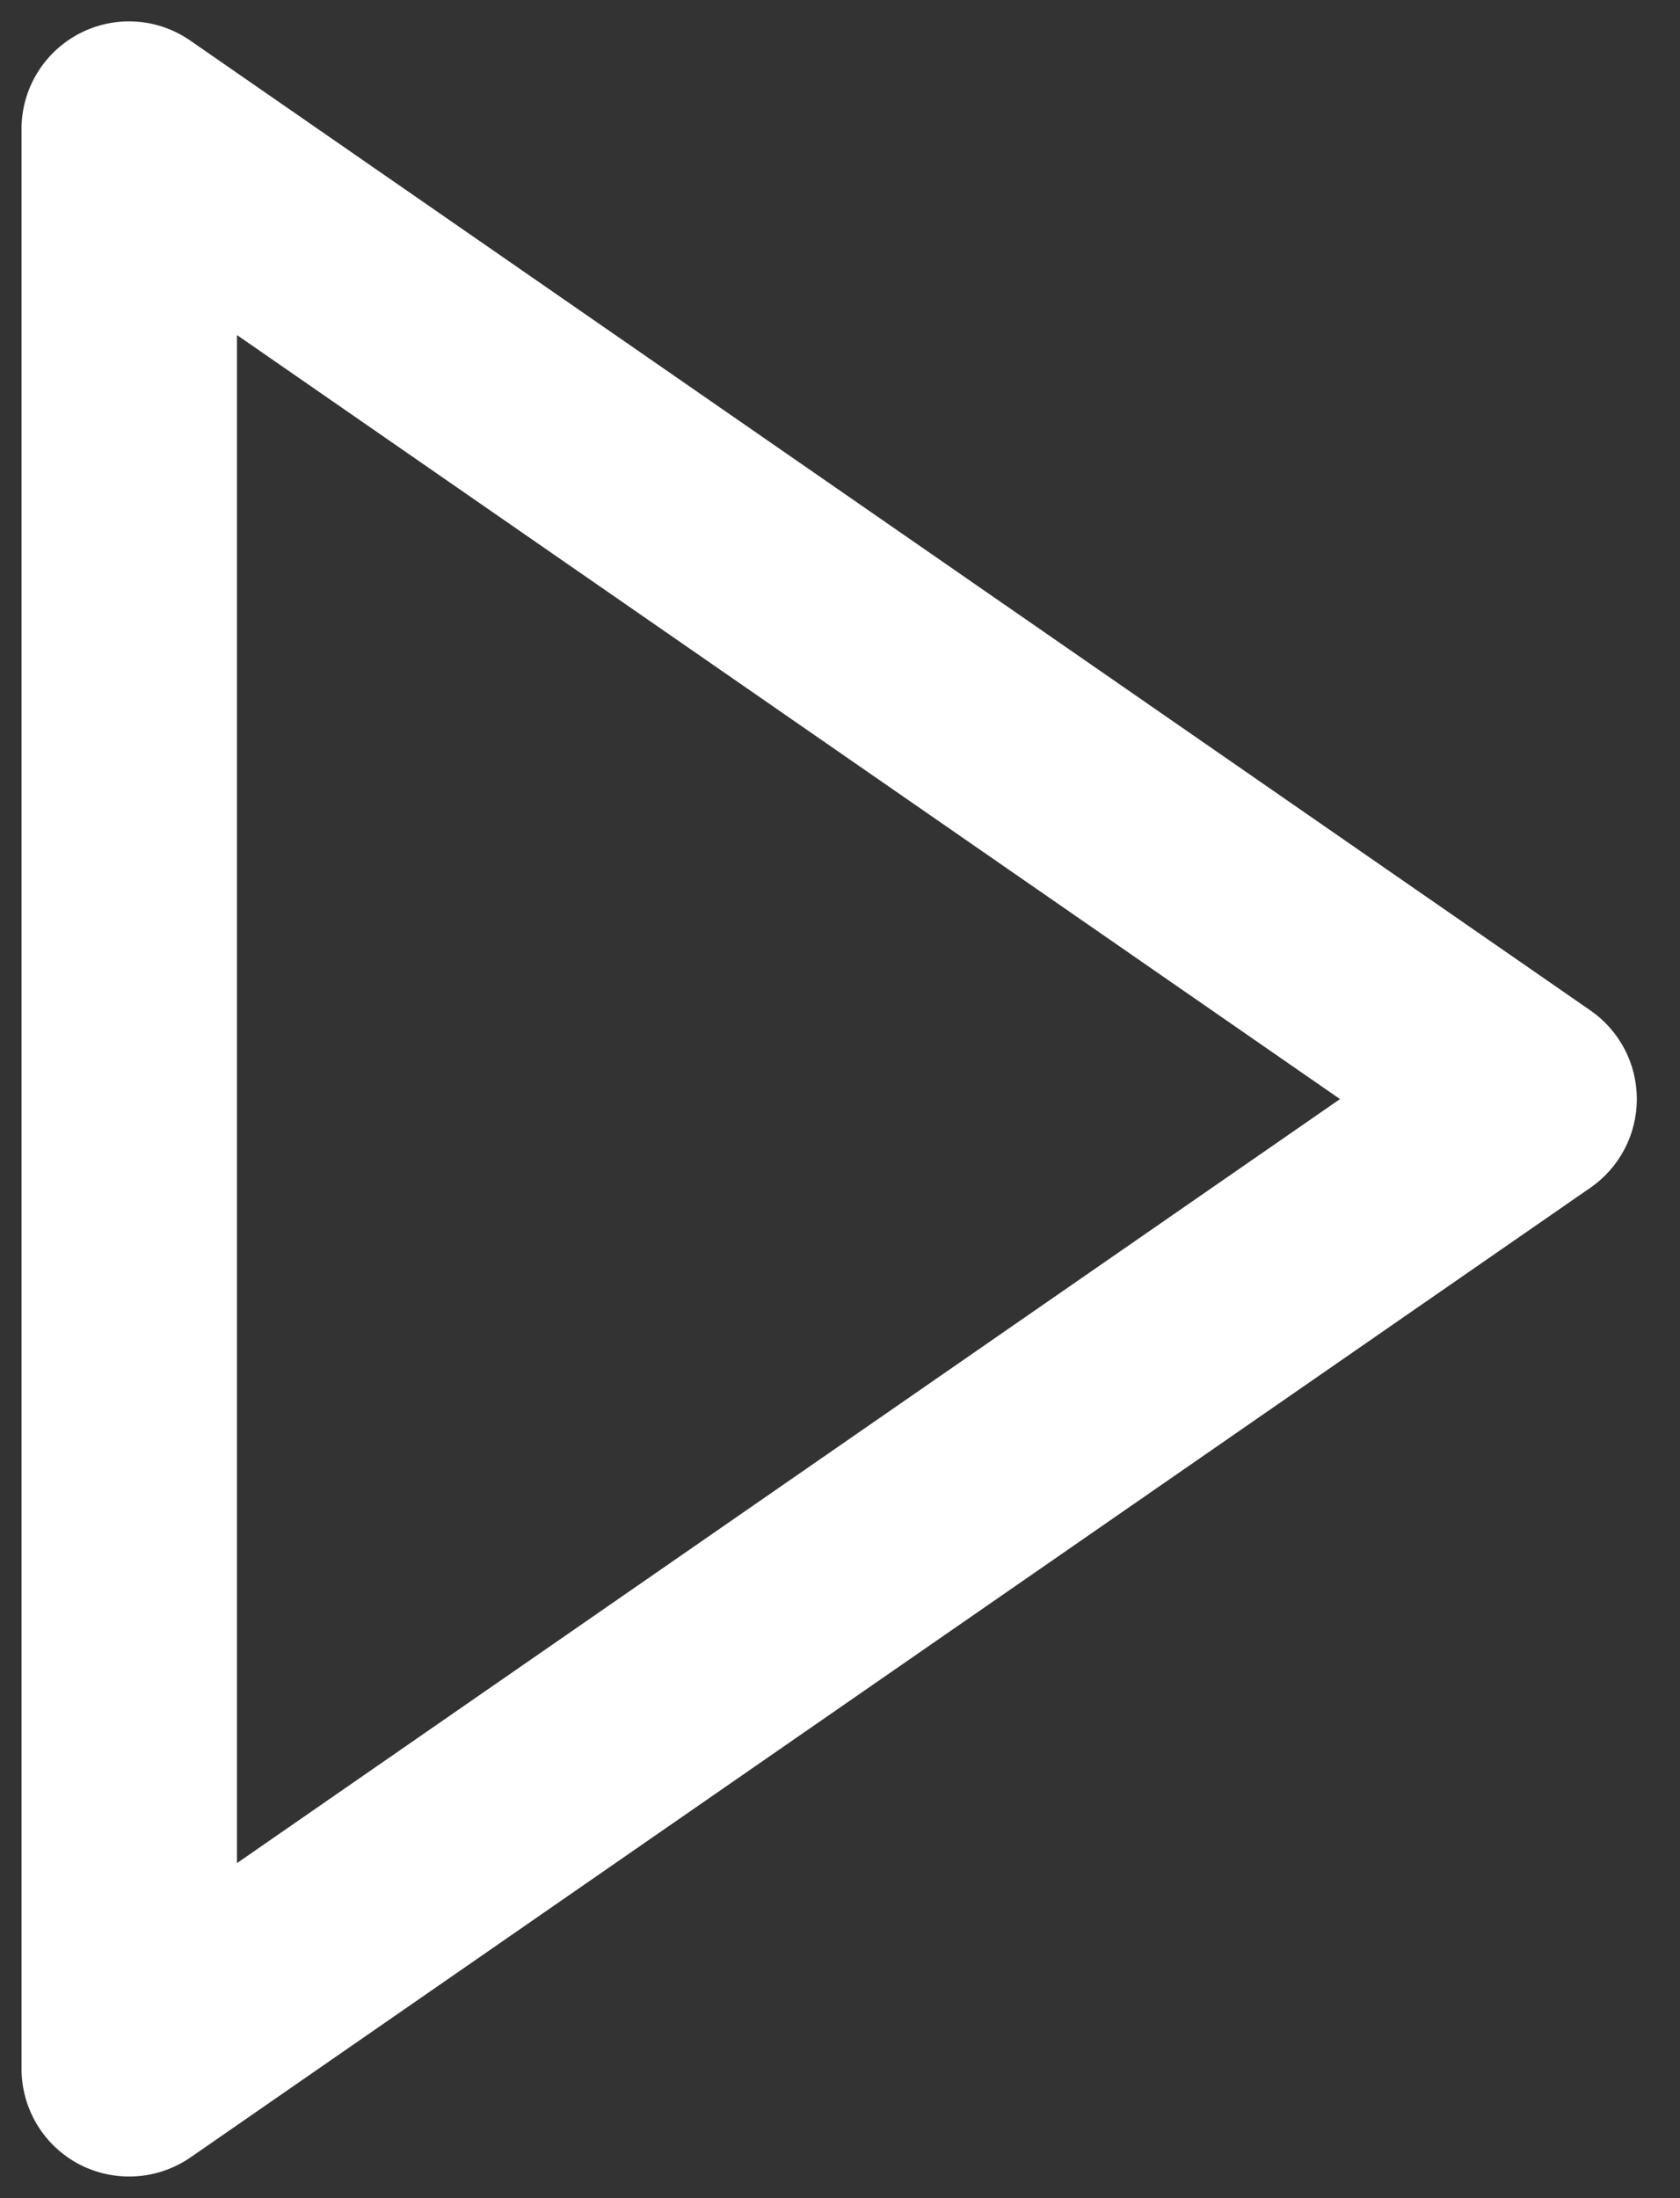 <svg width="26" height="34" viewBox="0 0 26 34" fill="none" xmlns="http://www.w3.org/2000/svg">
<rect x="0" y="0" width="26" height="34" fill="#333333" stroke="none"/>
<path d="M1.227 33.477C1.496 33.617 1.799 33.681 2.102 33.662C2.406 33.644 2.698 33.542 2.948 33.37L24.615 18.37C24.836 18.217 25.017 18.012 25.142 17.773C25.267 17.535 25.332 17.269 25.332 17C25.332 16.731 25.267 16.465 25.142 16.227C25.017 15.988 24.836 15.783 24.615 15.63L2.948 0.63C2.699 0.456 2.406 0.353 2.102 0.334C1.798 0.315 1.495 0.379 1.225 0.521C0.955 0.662 0.729 0.875 0.572 1.136C0.415 1.396 0.332 1.695 0.333 2V32C0.333 32.304 0.417 32.603 0.574 32.863C0.731 33.123 0.957 33.336 1.227 33.477ZM3.667 5.182L20.738 17L3.667 28.818V5.182Z" fill="white"/>
</svg>
